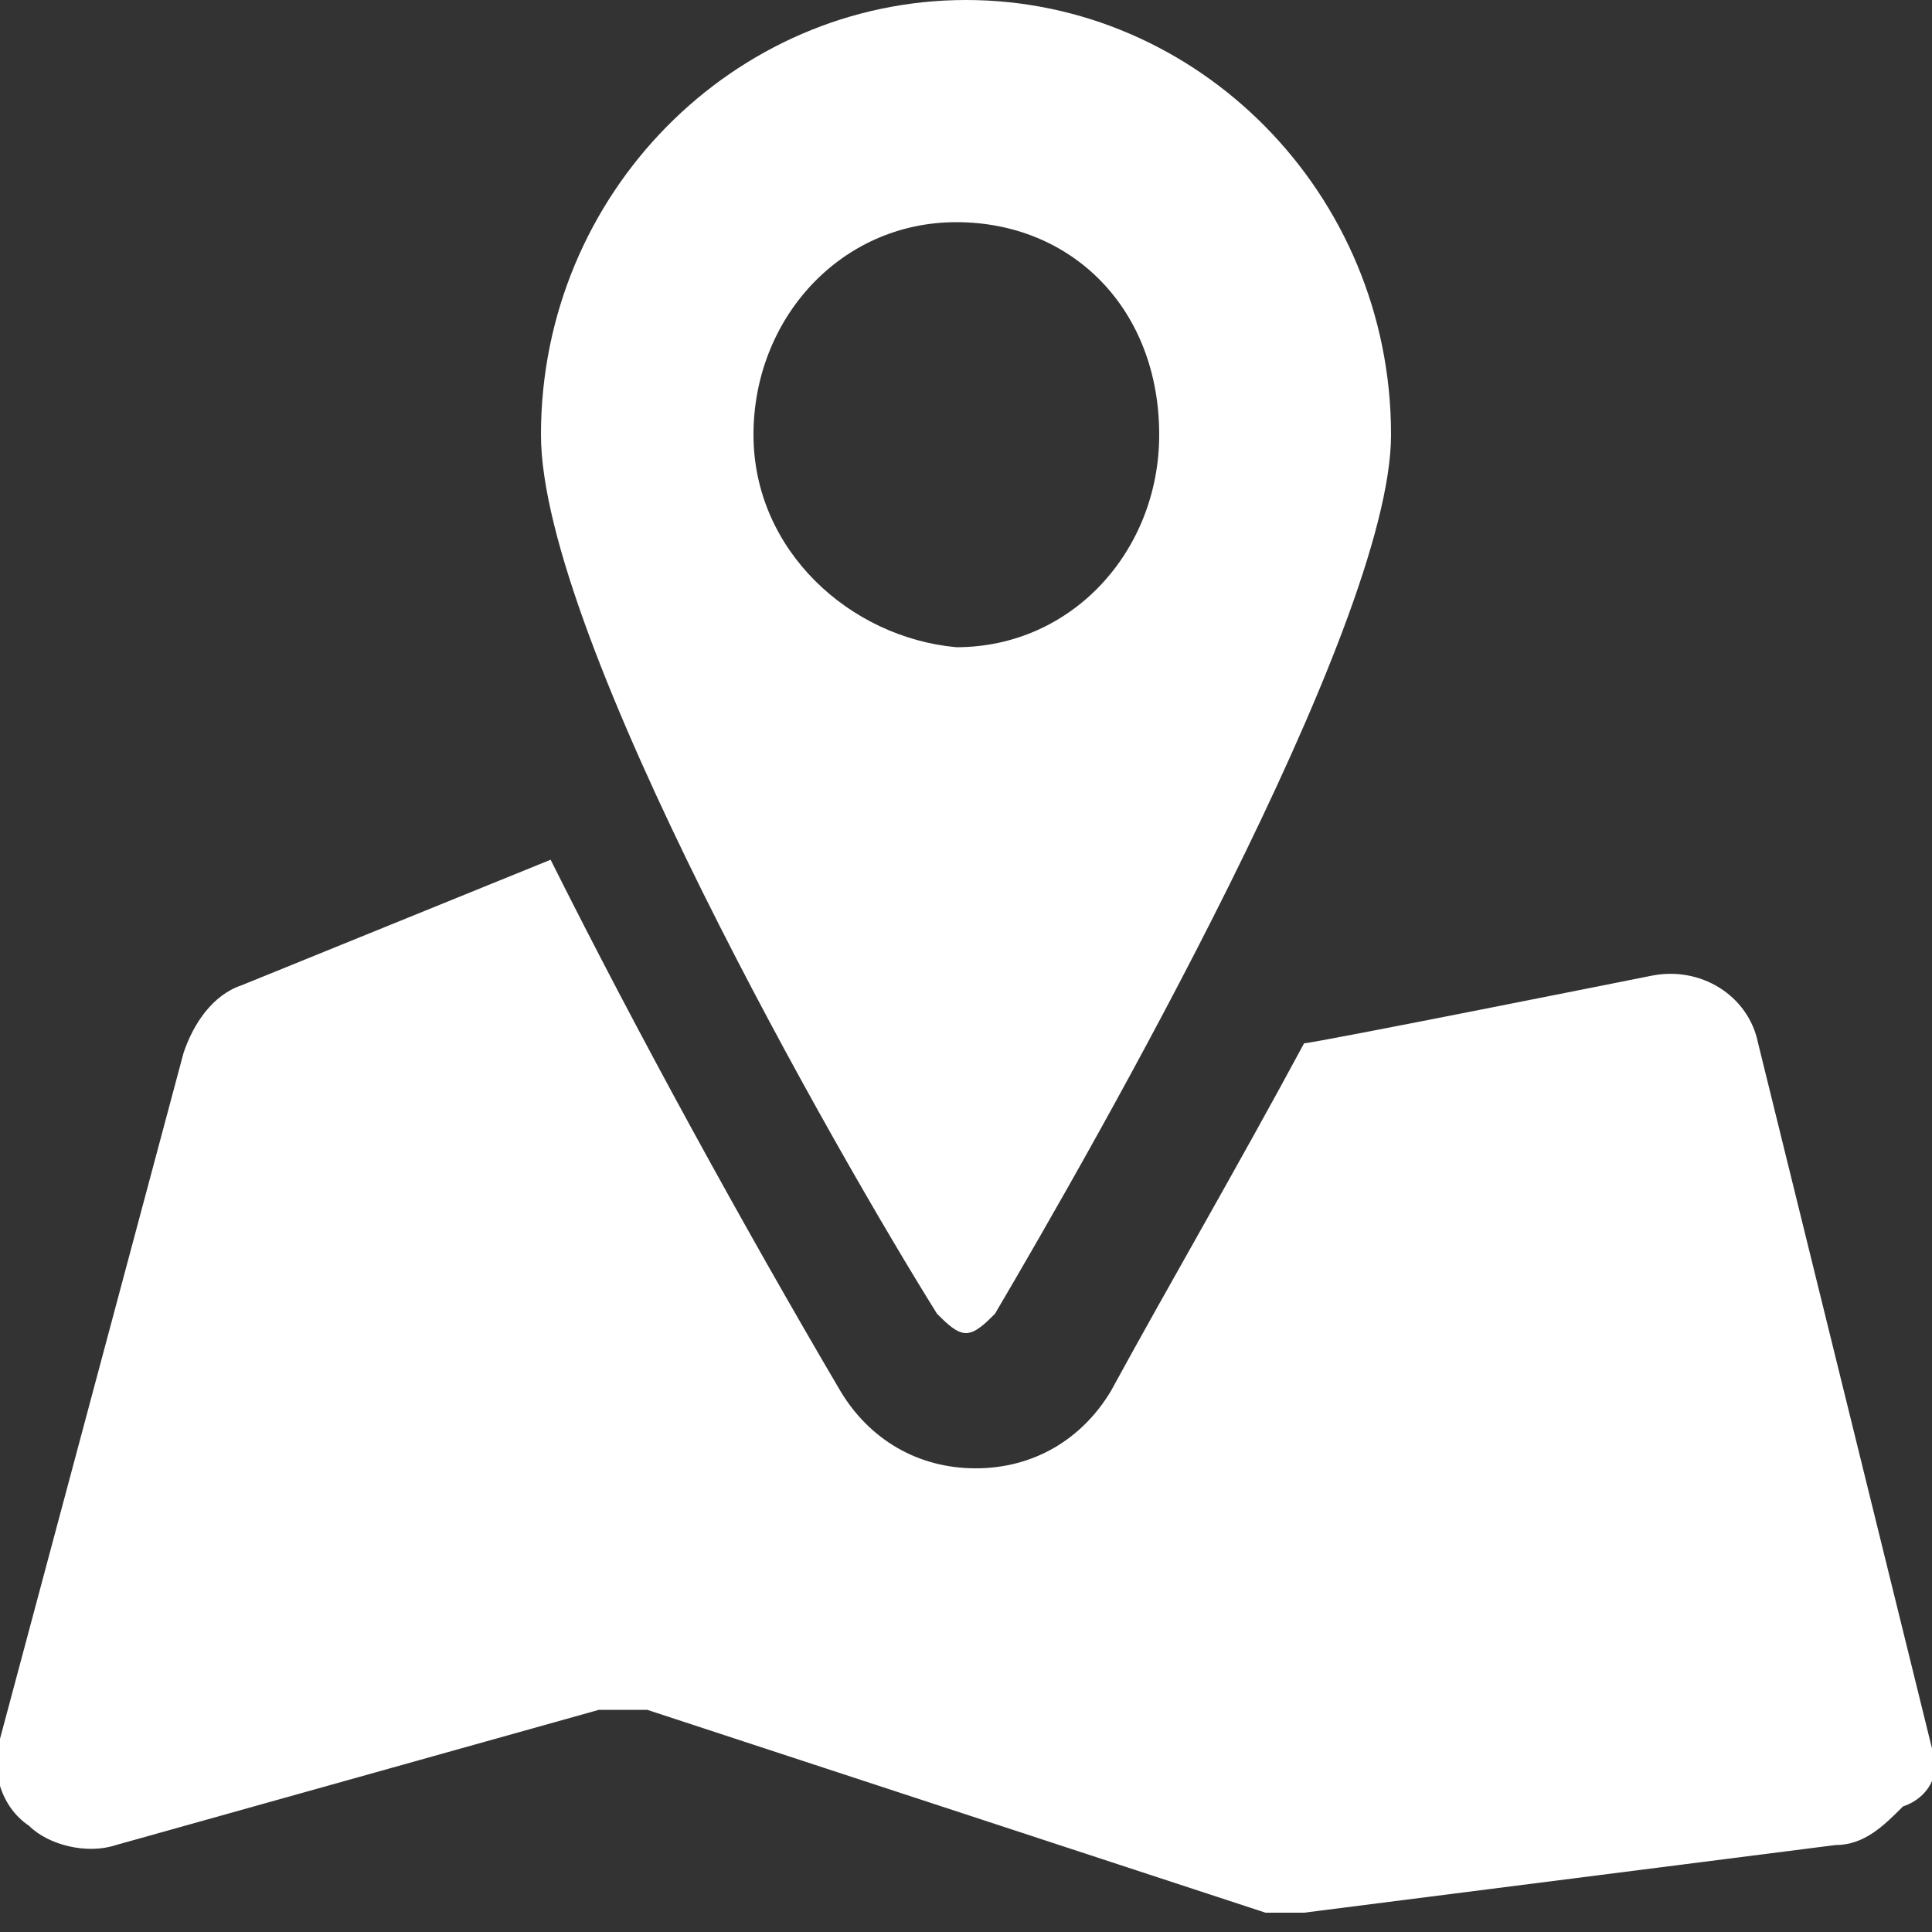 <?xml version="1.0" encoding="utf-8"?>
<!-- Generator: Adobe Illustrator 21.0.0, SVG Export Plug-In . SVG Version: 6.00 Build 0)  -->
<svg version="1.1" id="Слой_1" xmlns="http://www.w3.org/2000/svg" xmlns:xlink="http://www.w3.org/1999/xlink" x="0px" y="0px"
	 viewBox="0 0 20 20" style="enable-background:new 0 0 20 20;" xml:space="preserve">
<rect x="0" y="0" width="20" height="20" fill="#333333" stroke="none"/>
<style type="text/css">
	.st0{fill:#FFFFFF;}
</style>
<g>
	<g>
		<path class="st0" d="M20,18.1l-1.8-7.3c-0.1-0.5-0.6-0.8-1.1-0.7c0,0-3.5,0.7-3.6,0.7c-0.7,1.3-1.4,2.5-2,3.6
			c-0.3,0.5-0.8,0.8-1.4,0.8c-0.6,0-1.1-0.3-1.4-0.8c-1-1.7-2.1-3.7-3-5.5l-3.2,1.3c-0.3,0.1-0.5,0.4-0.6,0.7L0,18
			c-0.1,0.3,0,0.7,0.3,0.9c0.2,0.2,0.6,0.3,0.9,0.2l5-1.4c0.2,0,0.4,0,0.5,0l6.4,2.1c0.1,0,0.3,0,0.4,0l5.5-0.7
			c0.3,0,0.5-0.2,0.7-0.4C20,18.6,20.1,18.3,20,18.1z M10,13.8c0.1,0,0.2-0.1,0.3-0.2c1-1.7,4.1-7.1,4.1-9.1C14.4,2,12.4,0,10,0
			C7.6,0,5.6,2,5.6,4.5c0,2.1,3.1,7.5,4.1,9.1C9.8,13.7,9.9,13.8,10,13.8z M7.8,4.5c0-1.2,0.9-2.2,2.1-2.2c1.2,0,2.1,0.9,2.1,2.2
			c0,1.2-0.9,2.2-2.1,2.2C8.8,6.6,7.8,5.7,7.8,4.5z"/>
	</g>
</g>
</svg>

